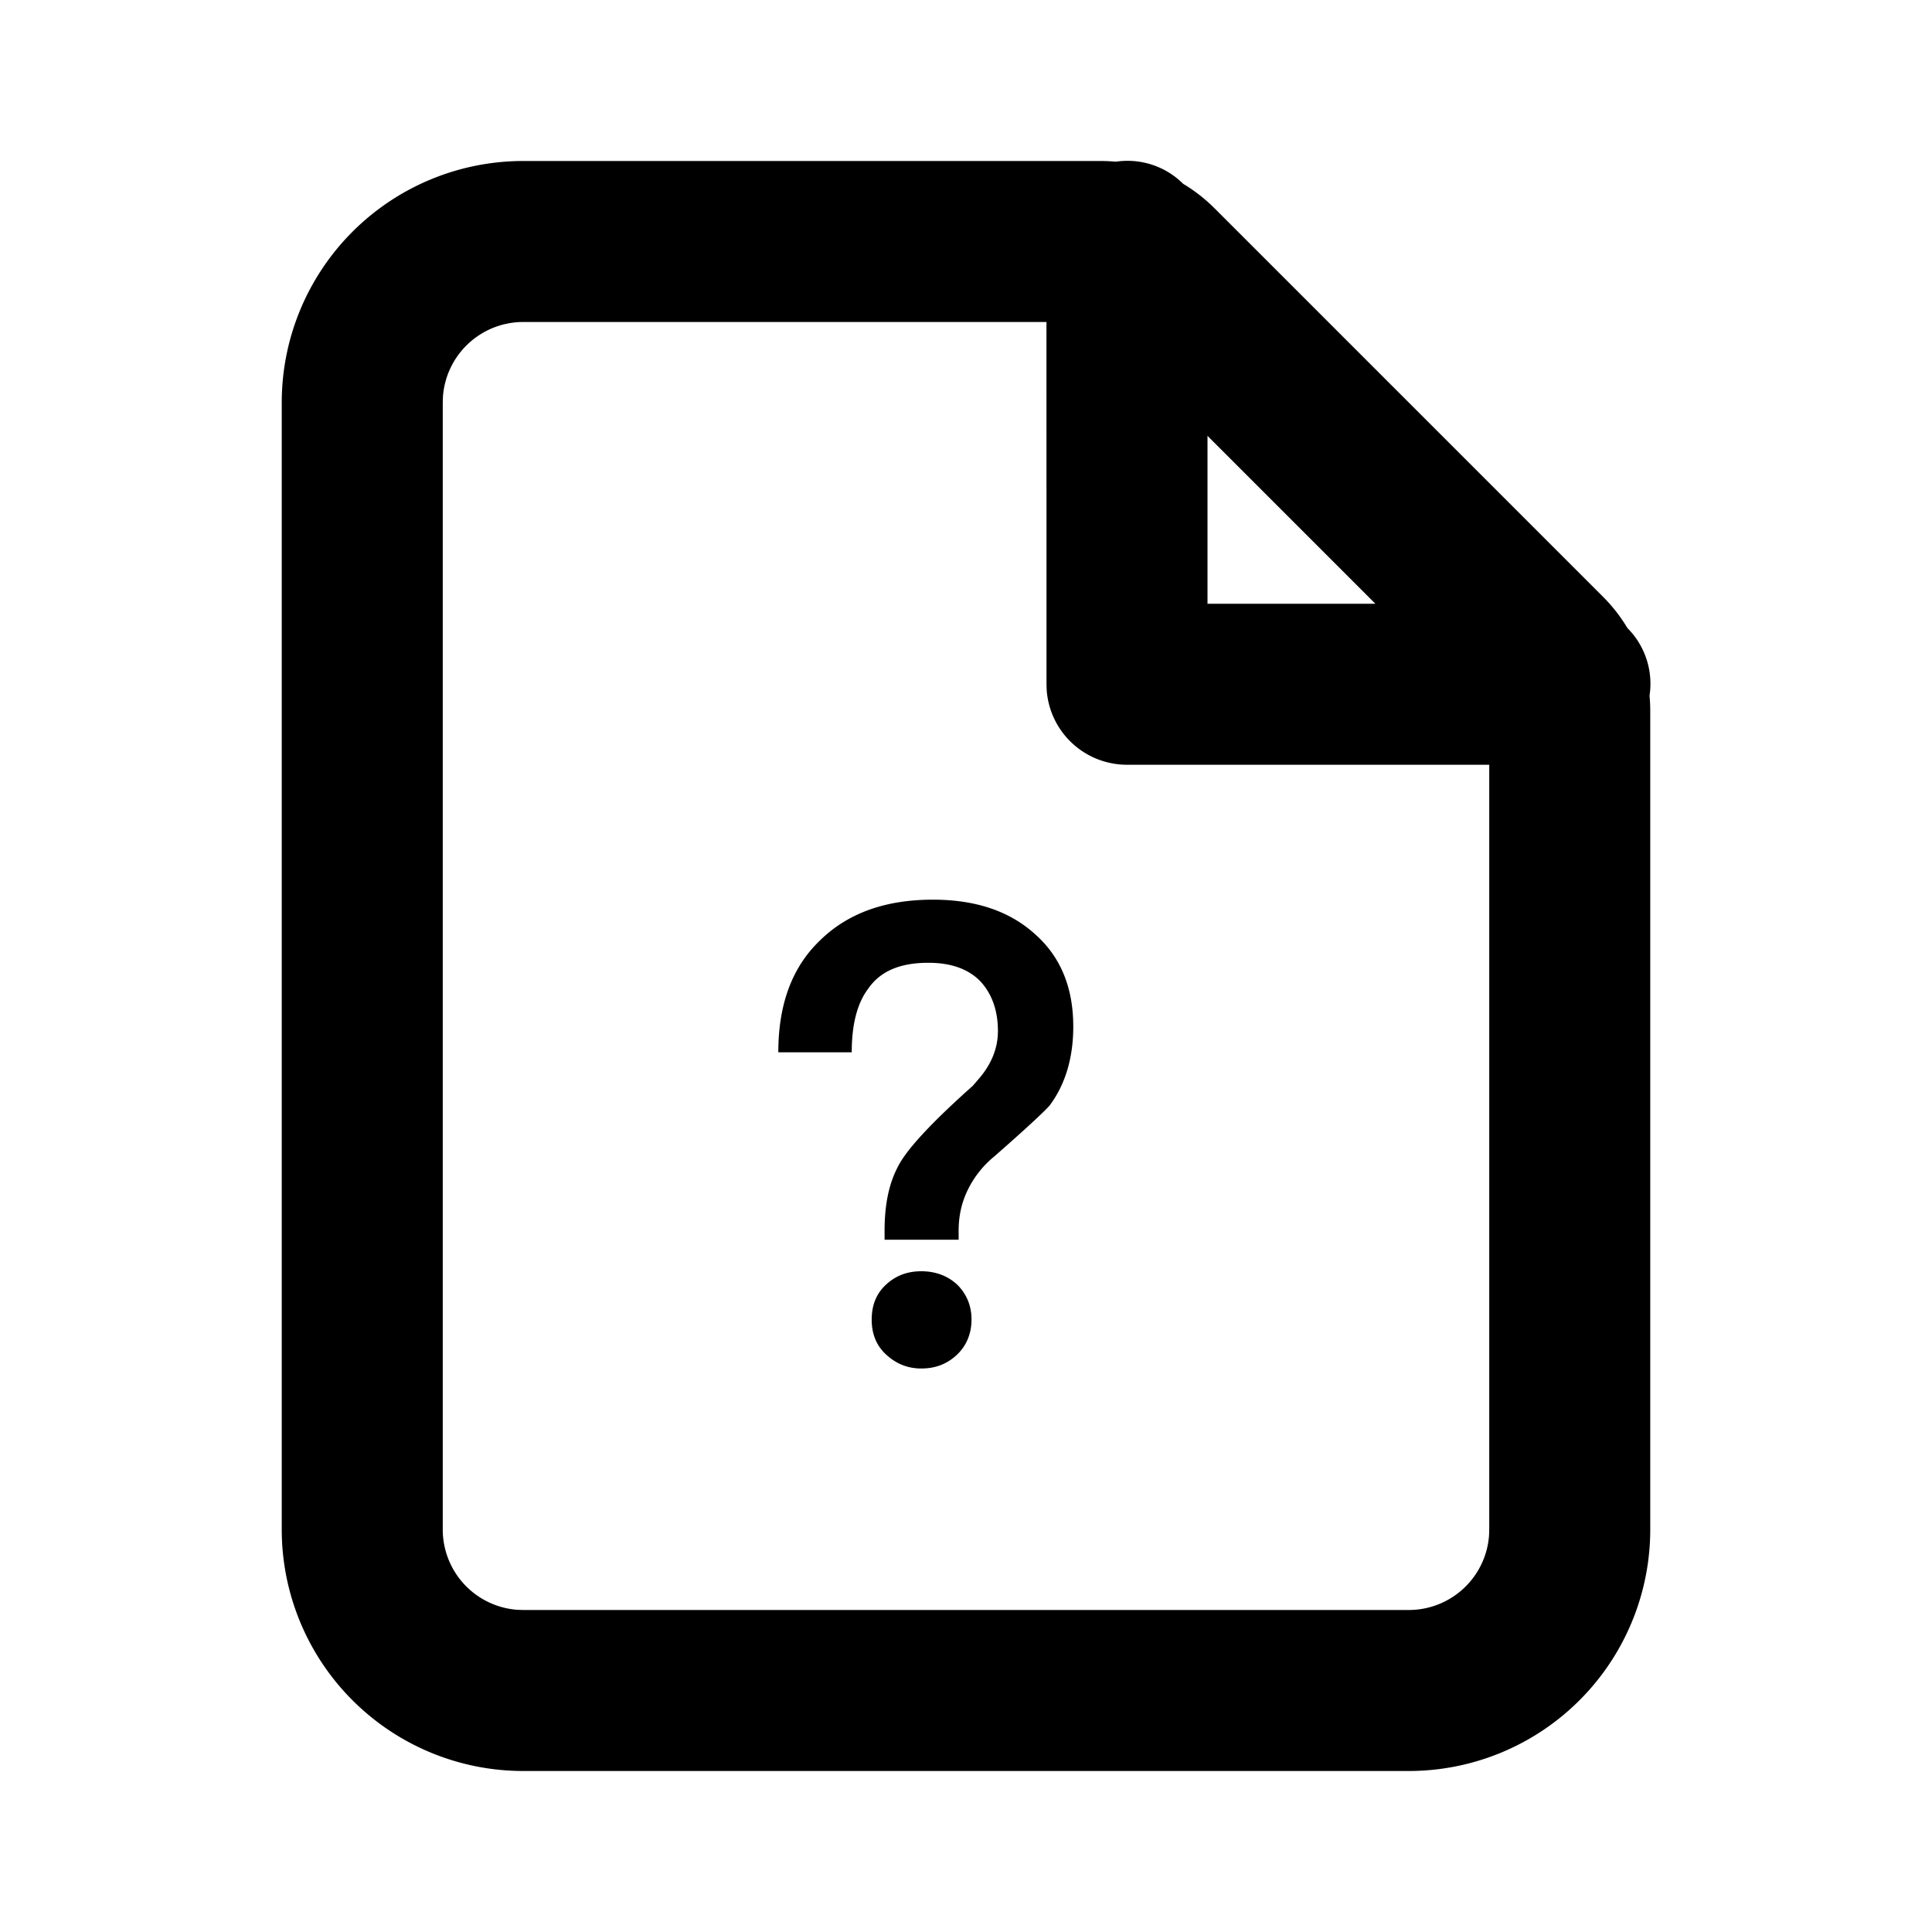 <svg xmlns="http://www.w3.org/2000/svg" viewBox="0 0 1024 1024" version="1.1"><path d="M627.499 97.835l-0.363-0.384c5.973 3.563 11.52 7.893 16.533 12.885l205.995 205.995c5.013 5.013 9.323 10.56 12.885 16.533a41.813 41.813 0 0 1 11.733 35.883c0.256 2.624 0.384 5.269 0.384 7.936V810.667a128 128 0 0 1-128 128H277.333a128 128 0 0 1-128-128V213.333a128 128 0 0 1 128-128h305.984c2.667 0 5.333 0.128 7.979 0.363l0.64-0.064a41.749 41.749 0 0 1 35.563 12.203zM554.667 170.667H277.333a42.667 42.667 0 0 0-42.56 39.467L234.667 213.333v597.333a42.667 42.667 0 0 0 39.467 42.56L277.333 853.333h469.333a42.667 42.667 0 0 0 42.56-39.467L789.333 810.667V405.333h-192a42.667 42.667 0 0 1-42.56-39.467L554.667 362.667l-0.021-192z m-66.368 503.125c7.509 0 13.995 2.389 19.115 7.168 4.779 4.779 7.509 10.923 7.509 18.432s-2.731 13.995-7.851 18.773c-5.12 4.779-11.264 7.168-18.773 7.168s-13.653-2.731-18.773-7.509c-5.12-4.779-7.509-10.923-7.509-18.432s2.389-13.653 7.509-18.432c5.12-4.779 11.264-7.168 18.773-7.168z m6.144-196.949c22.187 0 40.277 5.803 53.931 18.091 13.653 11.947 20.48 28.331 20.48 49.152 0 17.067-4.437 31.061-12.629 41.984-3.072 3.413-12.971 12.629-29.355 26.965a52.907 52.907 0 0 0-13.653 17.067c-3.413 6.827-5.12 13.995-5.12 22.187v4.779h-39.253v-4.779c0-12.971 2.048-24.235 6.827-33.451 4.437-9.216 17.749-23.552 39.936-43.349l4.096-4.779c6.144-7.509 9.216-15.701 9.216-24.235 0-11.264-3.413-20.139-9.557-26.624-6.485-6.485-15.701-9.557-27.307-9.557-15.019 0-25.6 4.437-32.085 13.995-5.803 7.851-8.533 19.115-8.533 33.451h-38.912c0-25.259 7.168-45.056 22.187-59.392 14.677-14.336 34.475-21.504 59.733-21.504zM640 231.019V320h88.981L640 231.019z" p-id="39545"></path></svg>